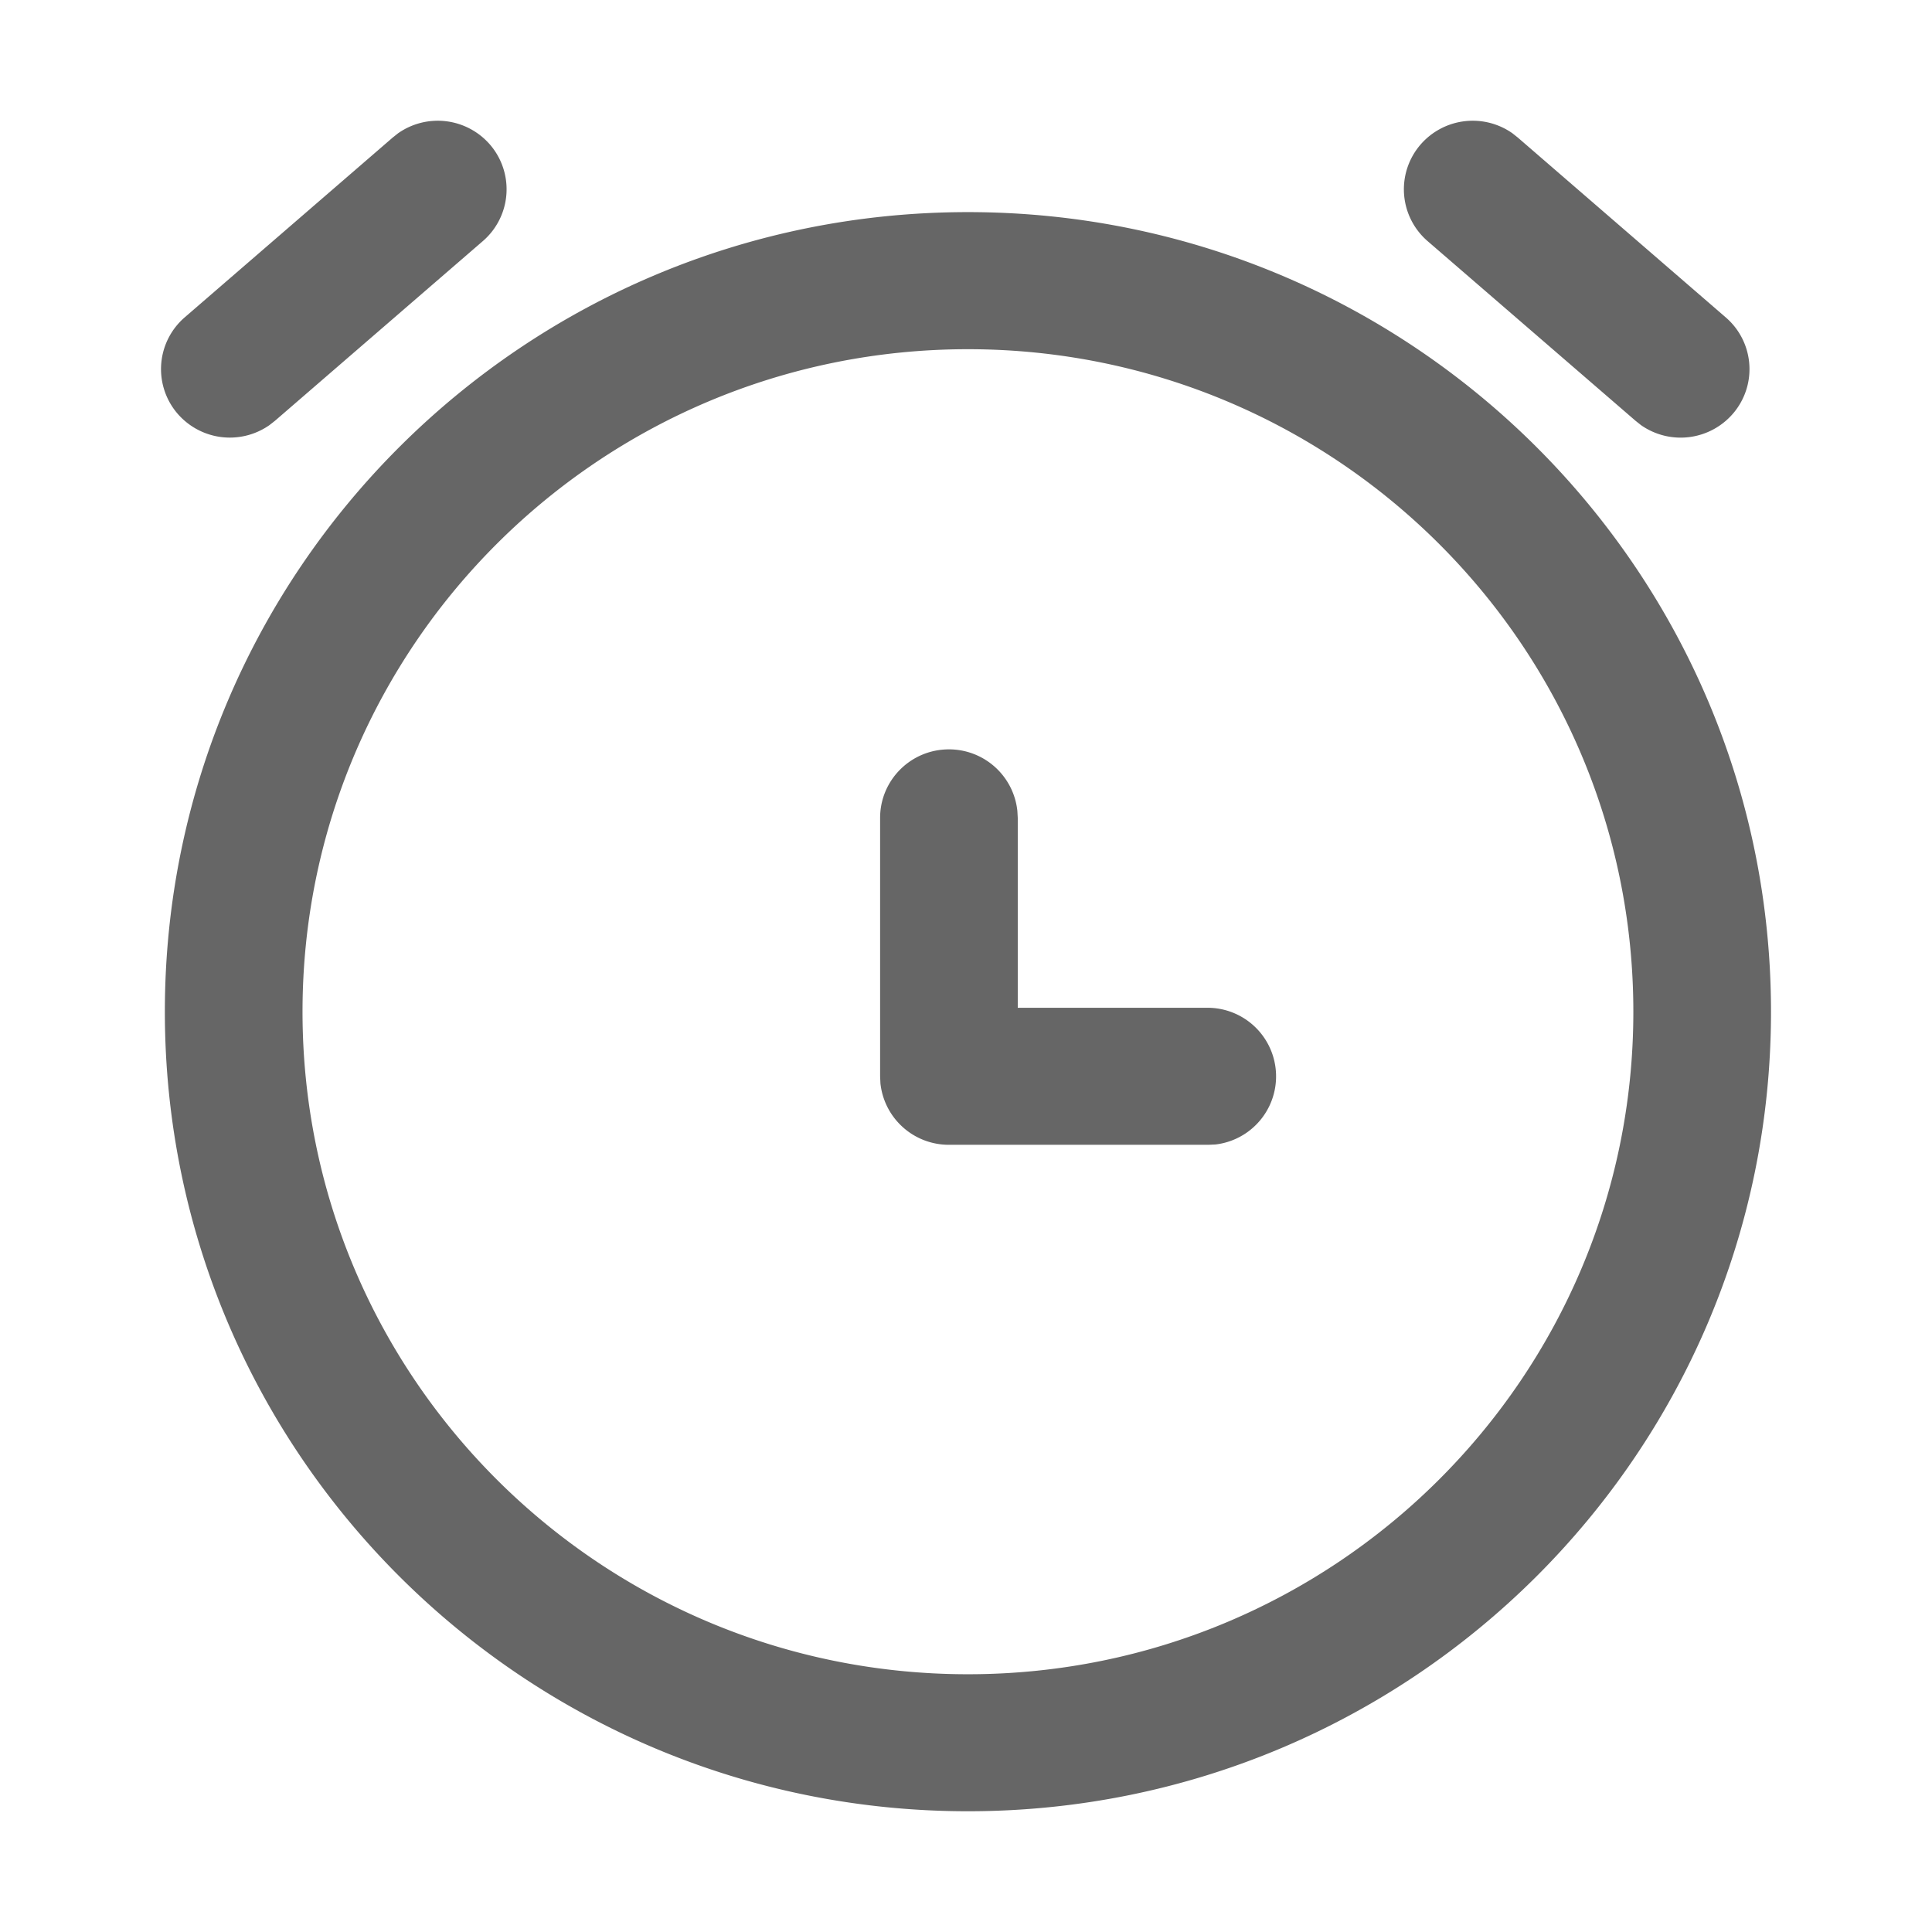 <?xml version="1.0" standalone="no"?><!DOCTYPE svg PUBLIC "-//W3C//DTD SVG 1.1//EN" "http://www.w3.org/Graphics/SVG/1.1/DTD/svg11.dtd"><svg class="icon" width="128px" height="128.00px" viewBox="0 0 1024 1024" version="1.1" xmlns="http://www.w3.org/2000/svg"><path fill="#666666" d="M513.024 112.427c-235.093 0-425.643 189.739-425.643 423.808 0 234.027 190.549 423.765 425.643 423.765 235.093 0 425.643-189.739 425.643-423.765 0-234.069-190.592-423.808-425.643-423.808z m0 72.661c194.773 0 352.683 157.227 352.683 351.147s-157.909 351.147-352.683 351.147c-194.773 0-352.683-157.227-352.683-351.147s157.867-351.147 352.683-351.147z m240-108.587a36.608 36.608 0 0 1 48.555-5.888l2.901 2.304 110.165 95.275c14.72 12.672 16.853 34.56 4.864 49.835a36.608 36.608 0 0 1-49.749 7.296l-2.901-2.304-110.208-95.232a36.267 36.267 0 0 1-3.627-51.285z m-493.44 0a36.608 36.608 0 0 0-48.555-5.888l-2.901 2.304-110.208 95.275a36.224 36.224 0 0 0-4.821 49.835 36.608 36.608 0 0 0 49.707 7.296l2.944-2.304 110.165-95.232a36.267 36.267 0 0 0 3.669-51.285z m380.971 457.643a36.352 36.352 0 0 1 3.712 72.448l-3.712 0.171h-137.6a36.437 36.437 0 0 1-36.309-32.555l-0.171-3.755v-136.96c0-19.328 15.232-35.285 34.603-36.267a36.437 36.437 0 0 1 38.144 32.555l0.213 3.712v100.651h101.12z" /></svg>